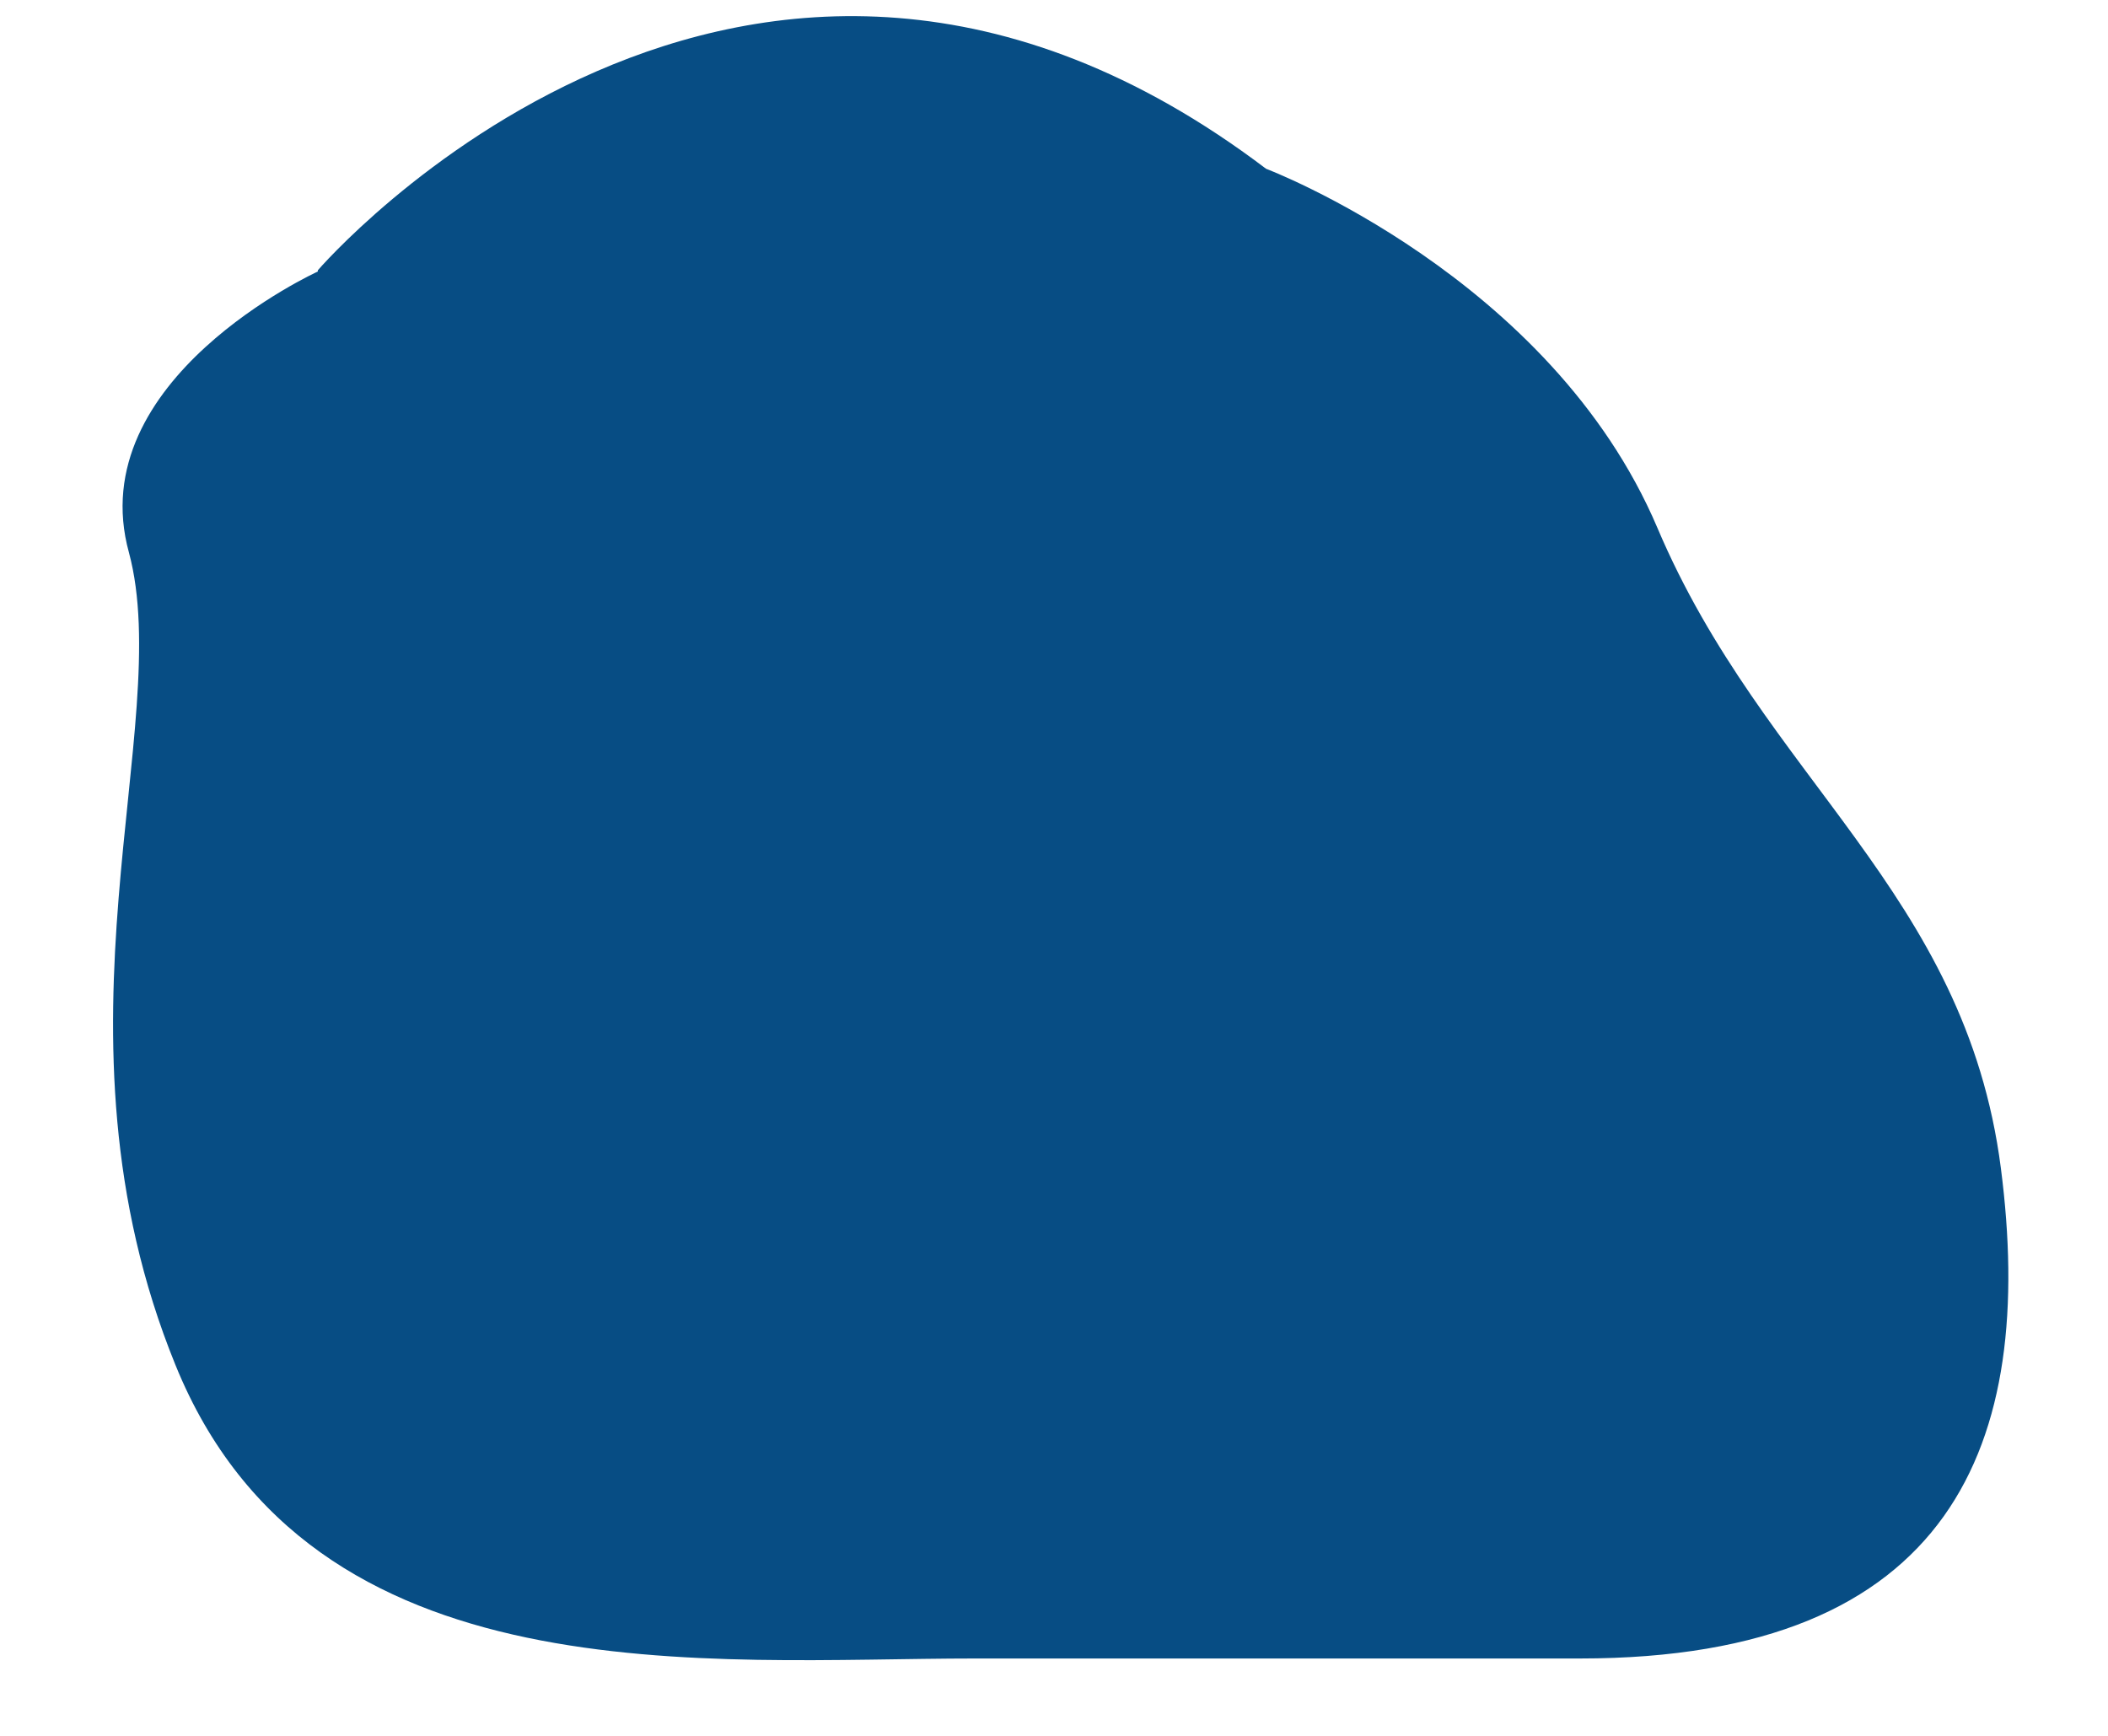 <svg width="17" height="14" viewBox="0 0 17 14" fill="none" xmlns="http://www.w3.org/2000/svg">
<path fill-rule="evenodd" clip-rule="evenodd" d="M2.563 2.18C2.563 2.18 6.006 -1.825 10.21 1.361C10.21 1.361 12.505 2.23 13.366 4.257C14.226 6.285 15.849 7.194 16.136 9.421C16.423 11.638 15.75 13.376 12.743 13.376H7.866C5.719 13.376 2.514 13.716 1.415 11.009C0.317 8.312 1.415 5.855 1.04 4.457C0.654 3.059 2.563 2.19 2.563 2.19V2.18Z" fill="#074D84"/>
</svg>
